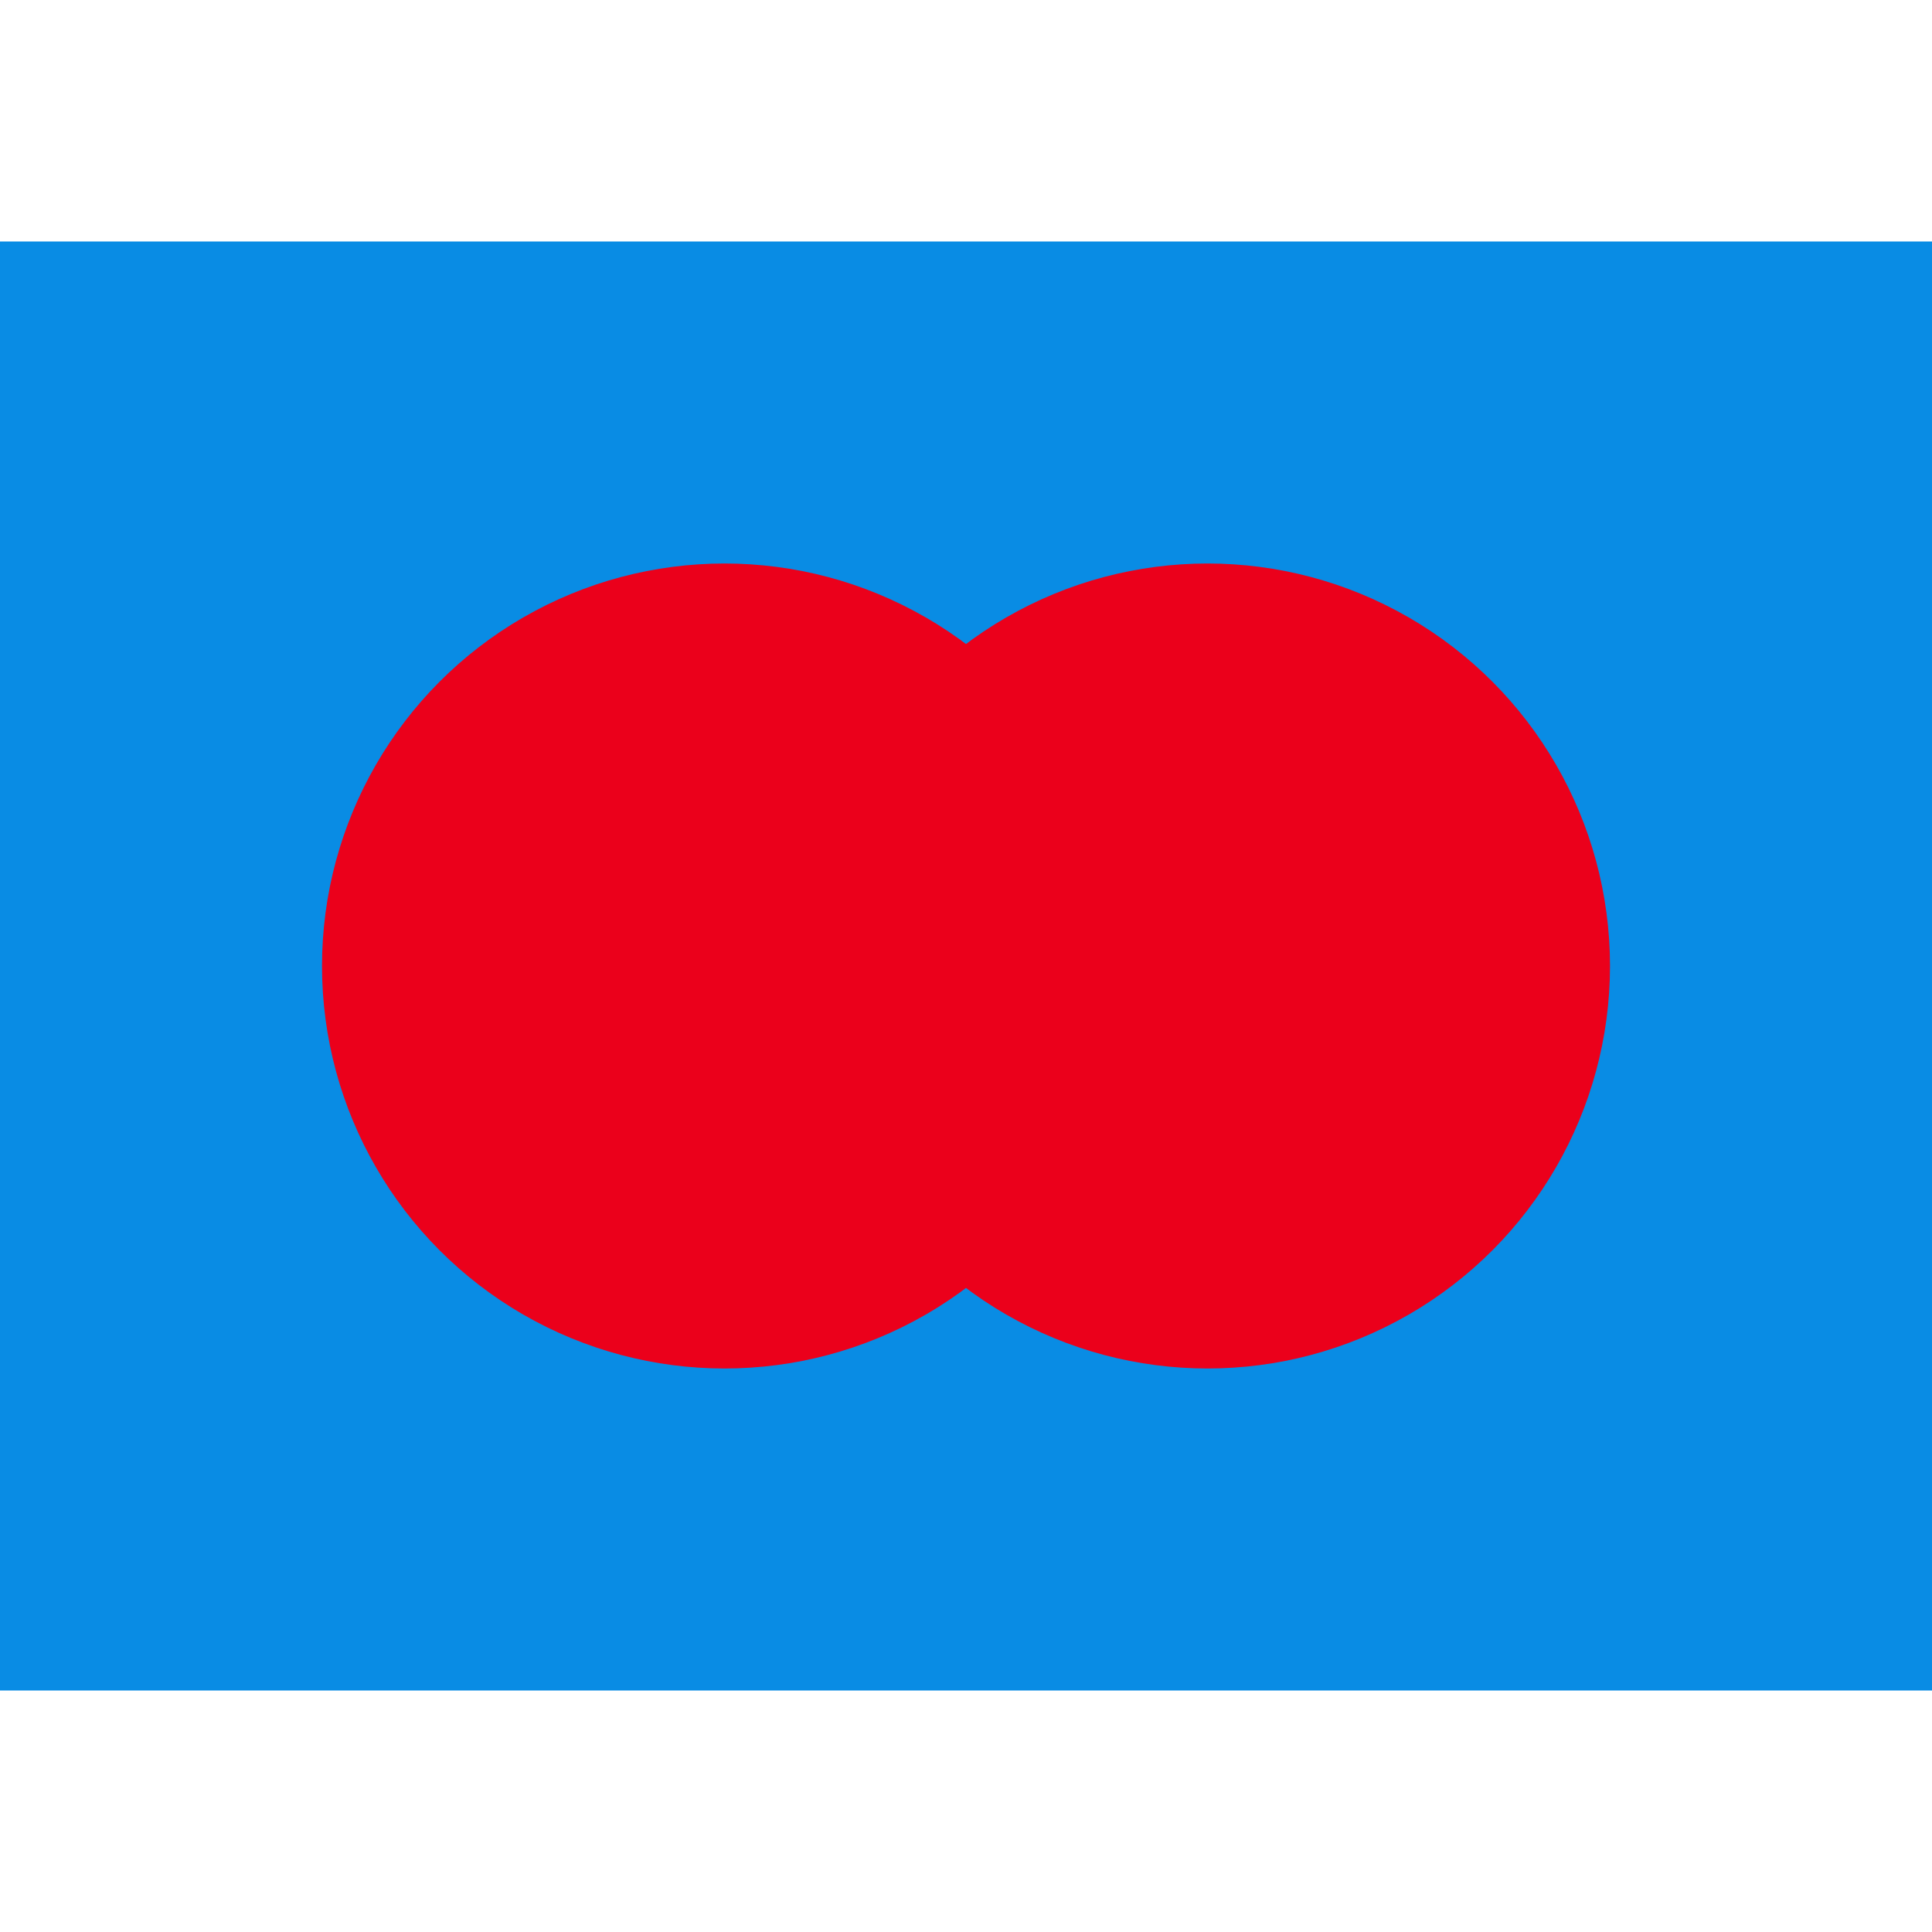 <svg xmlns="http://www.w3.org/2000/svg" width="24" height="24" viewBox="0 0 24 24">
    <g fill="none" fill-rule="evenodd">
        <path fill="#098CE4" d="M0 3h24v18H0z"/>
        <circle cx="9" cy="12" r="5" fill="#EB001B"/>
        <circle cx="15" cy="12" r="5" fill="#EB001B" style="mix-blend-mode:multiply"/>
    </g>
</svg>
